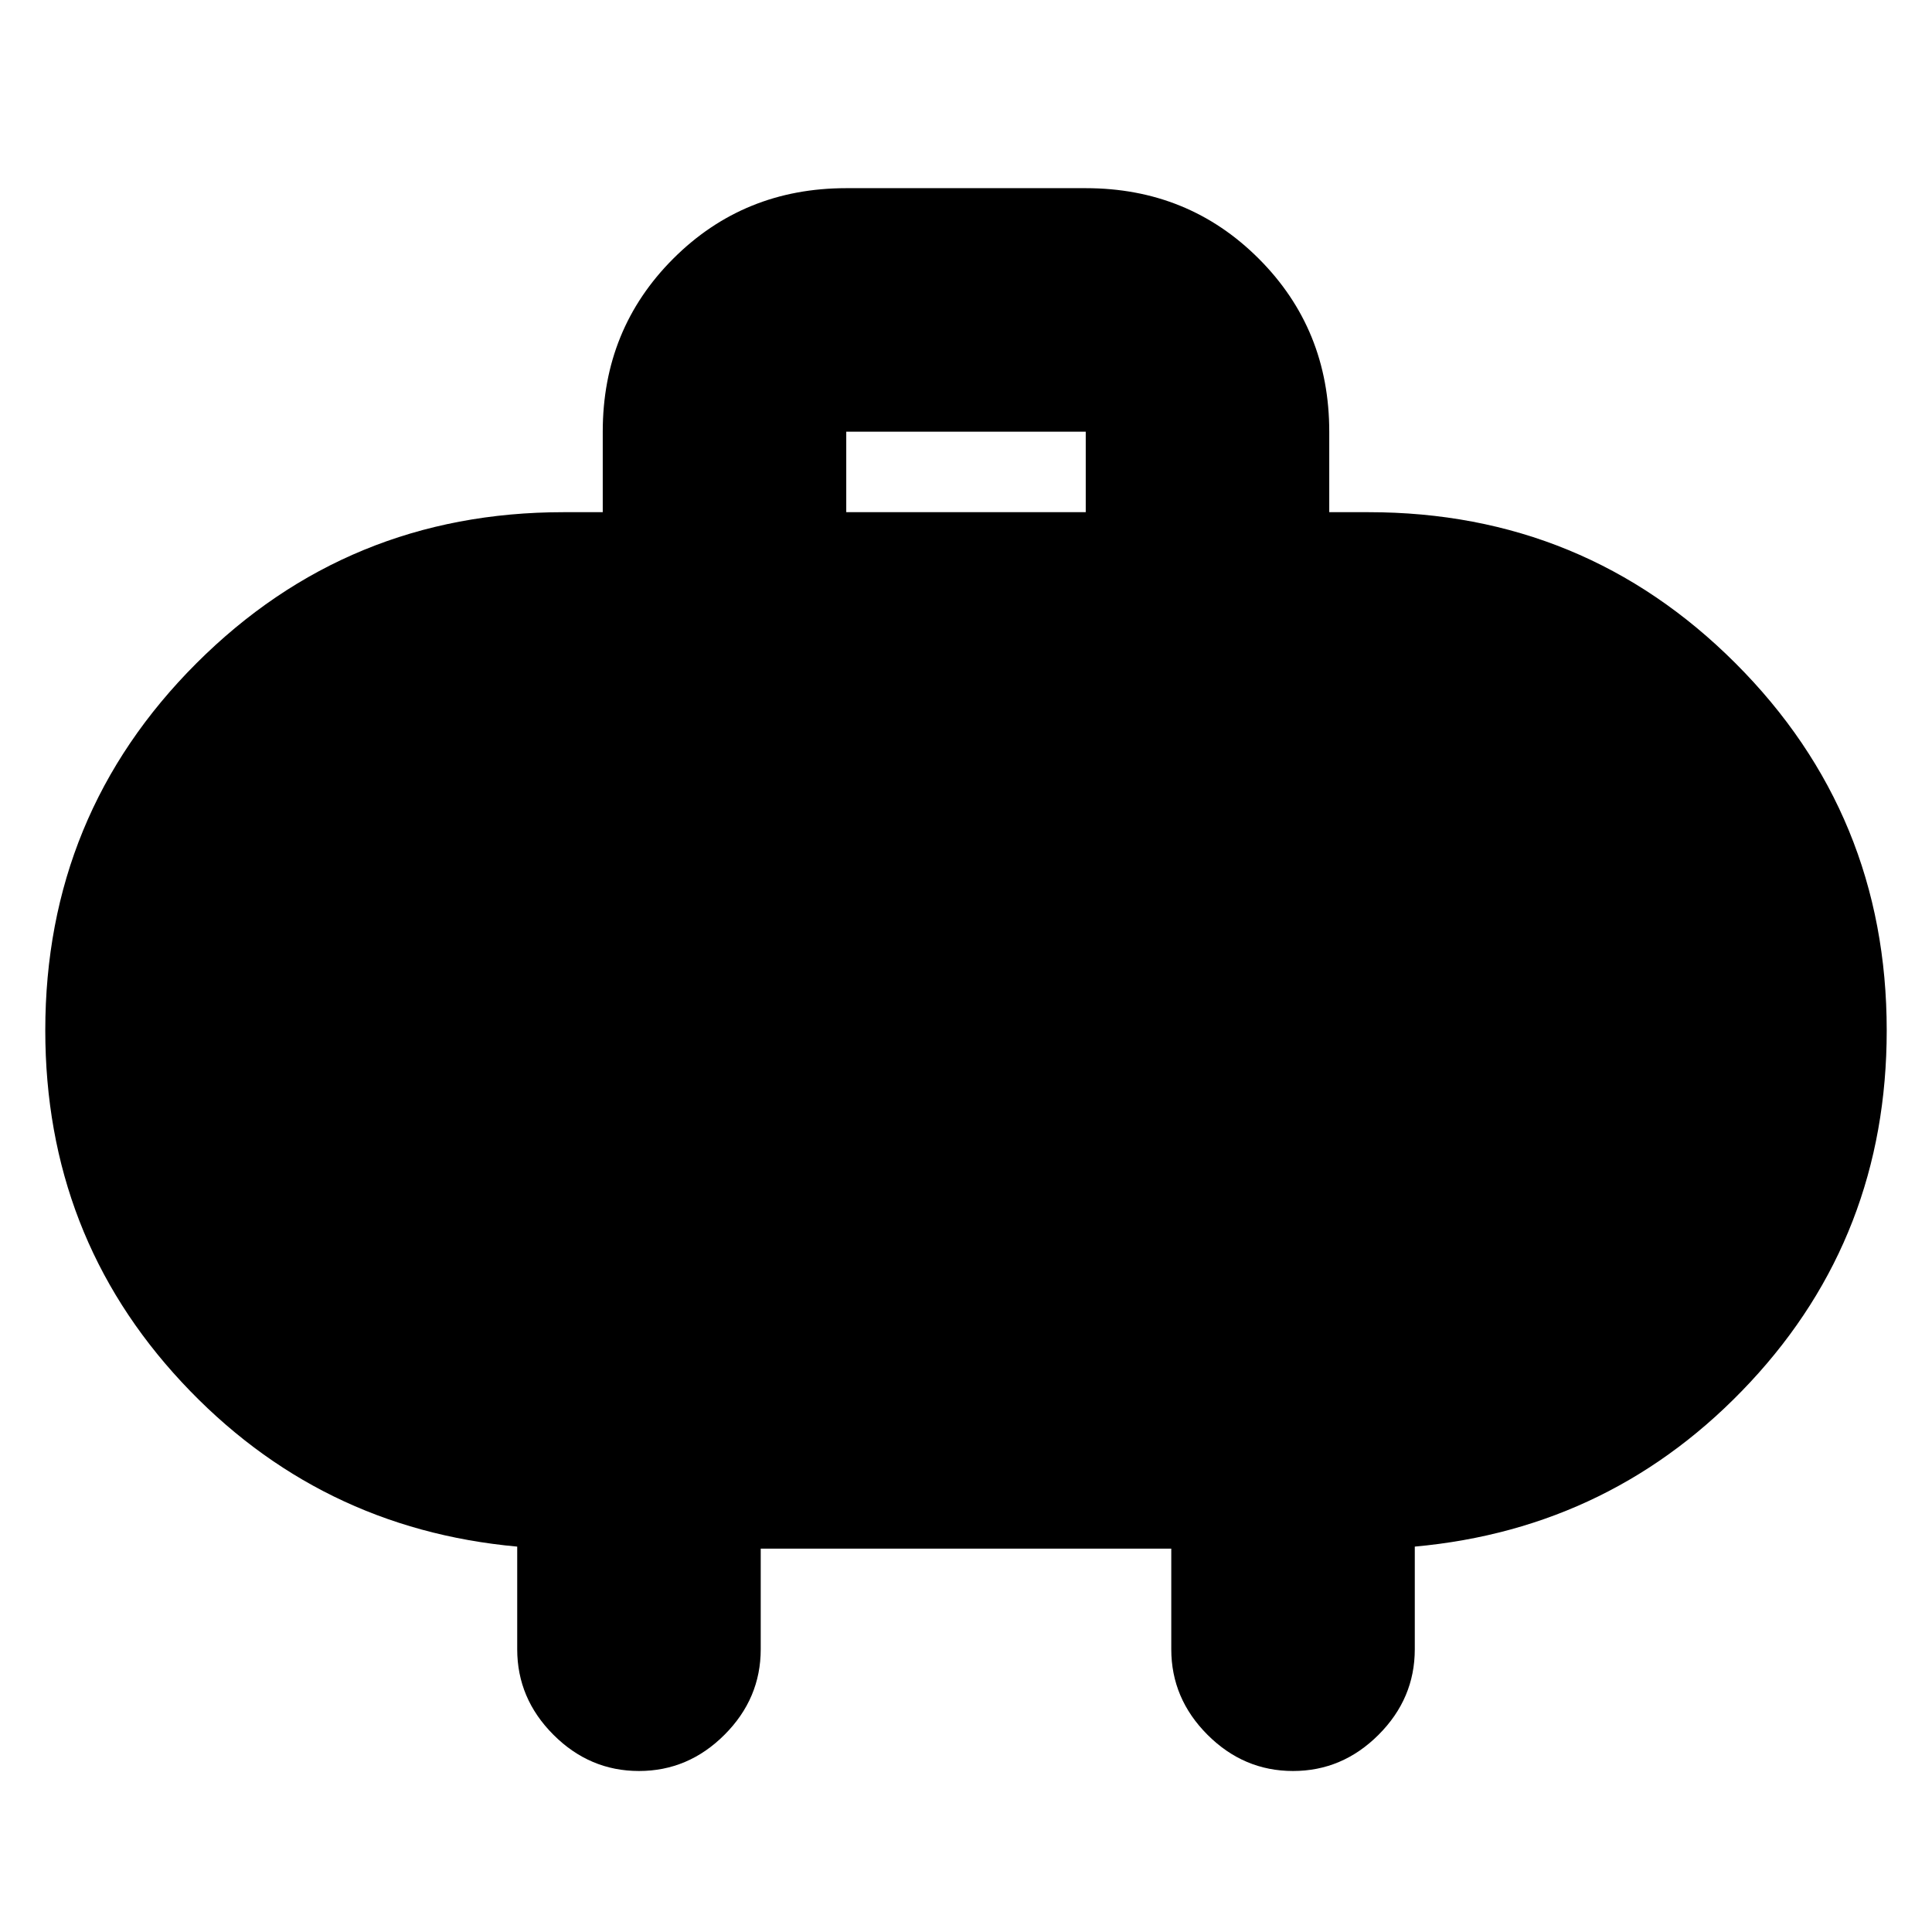 <svg xmlns="http://www.w3.org/2000/svg" height="24" viewBox="0 -960 960 960" width="24"><path d="M420.5-705.5h119v-40h-119v40Zm-42.5 515v50q0 24.5-18 42.5t-42.5 18Q293-80 275-98t-18-42.5v-51q-99-9-166.75-81.78T22.5-448.03q0-107.3 75.1-182.39Q172.71-705.5 280-705.5h19.5v-40q0-50.94 35.03-85.97t85.97-35.03h119q50.94 0 85.97 35.03t35.03 85.97v40H680q107.29 0 182.4 75.11 75.1 75.12 75.1 182.42 0 101.97-67.77 174.72T703-191.5v51q0 24.5-18 42.5t-42.5 18Q618-80 600-98t-18-42.5v-50H378Z"/></svg>